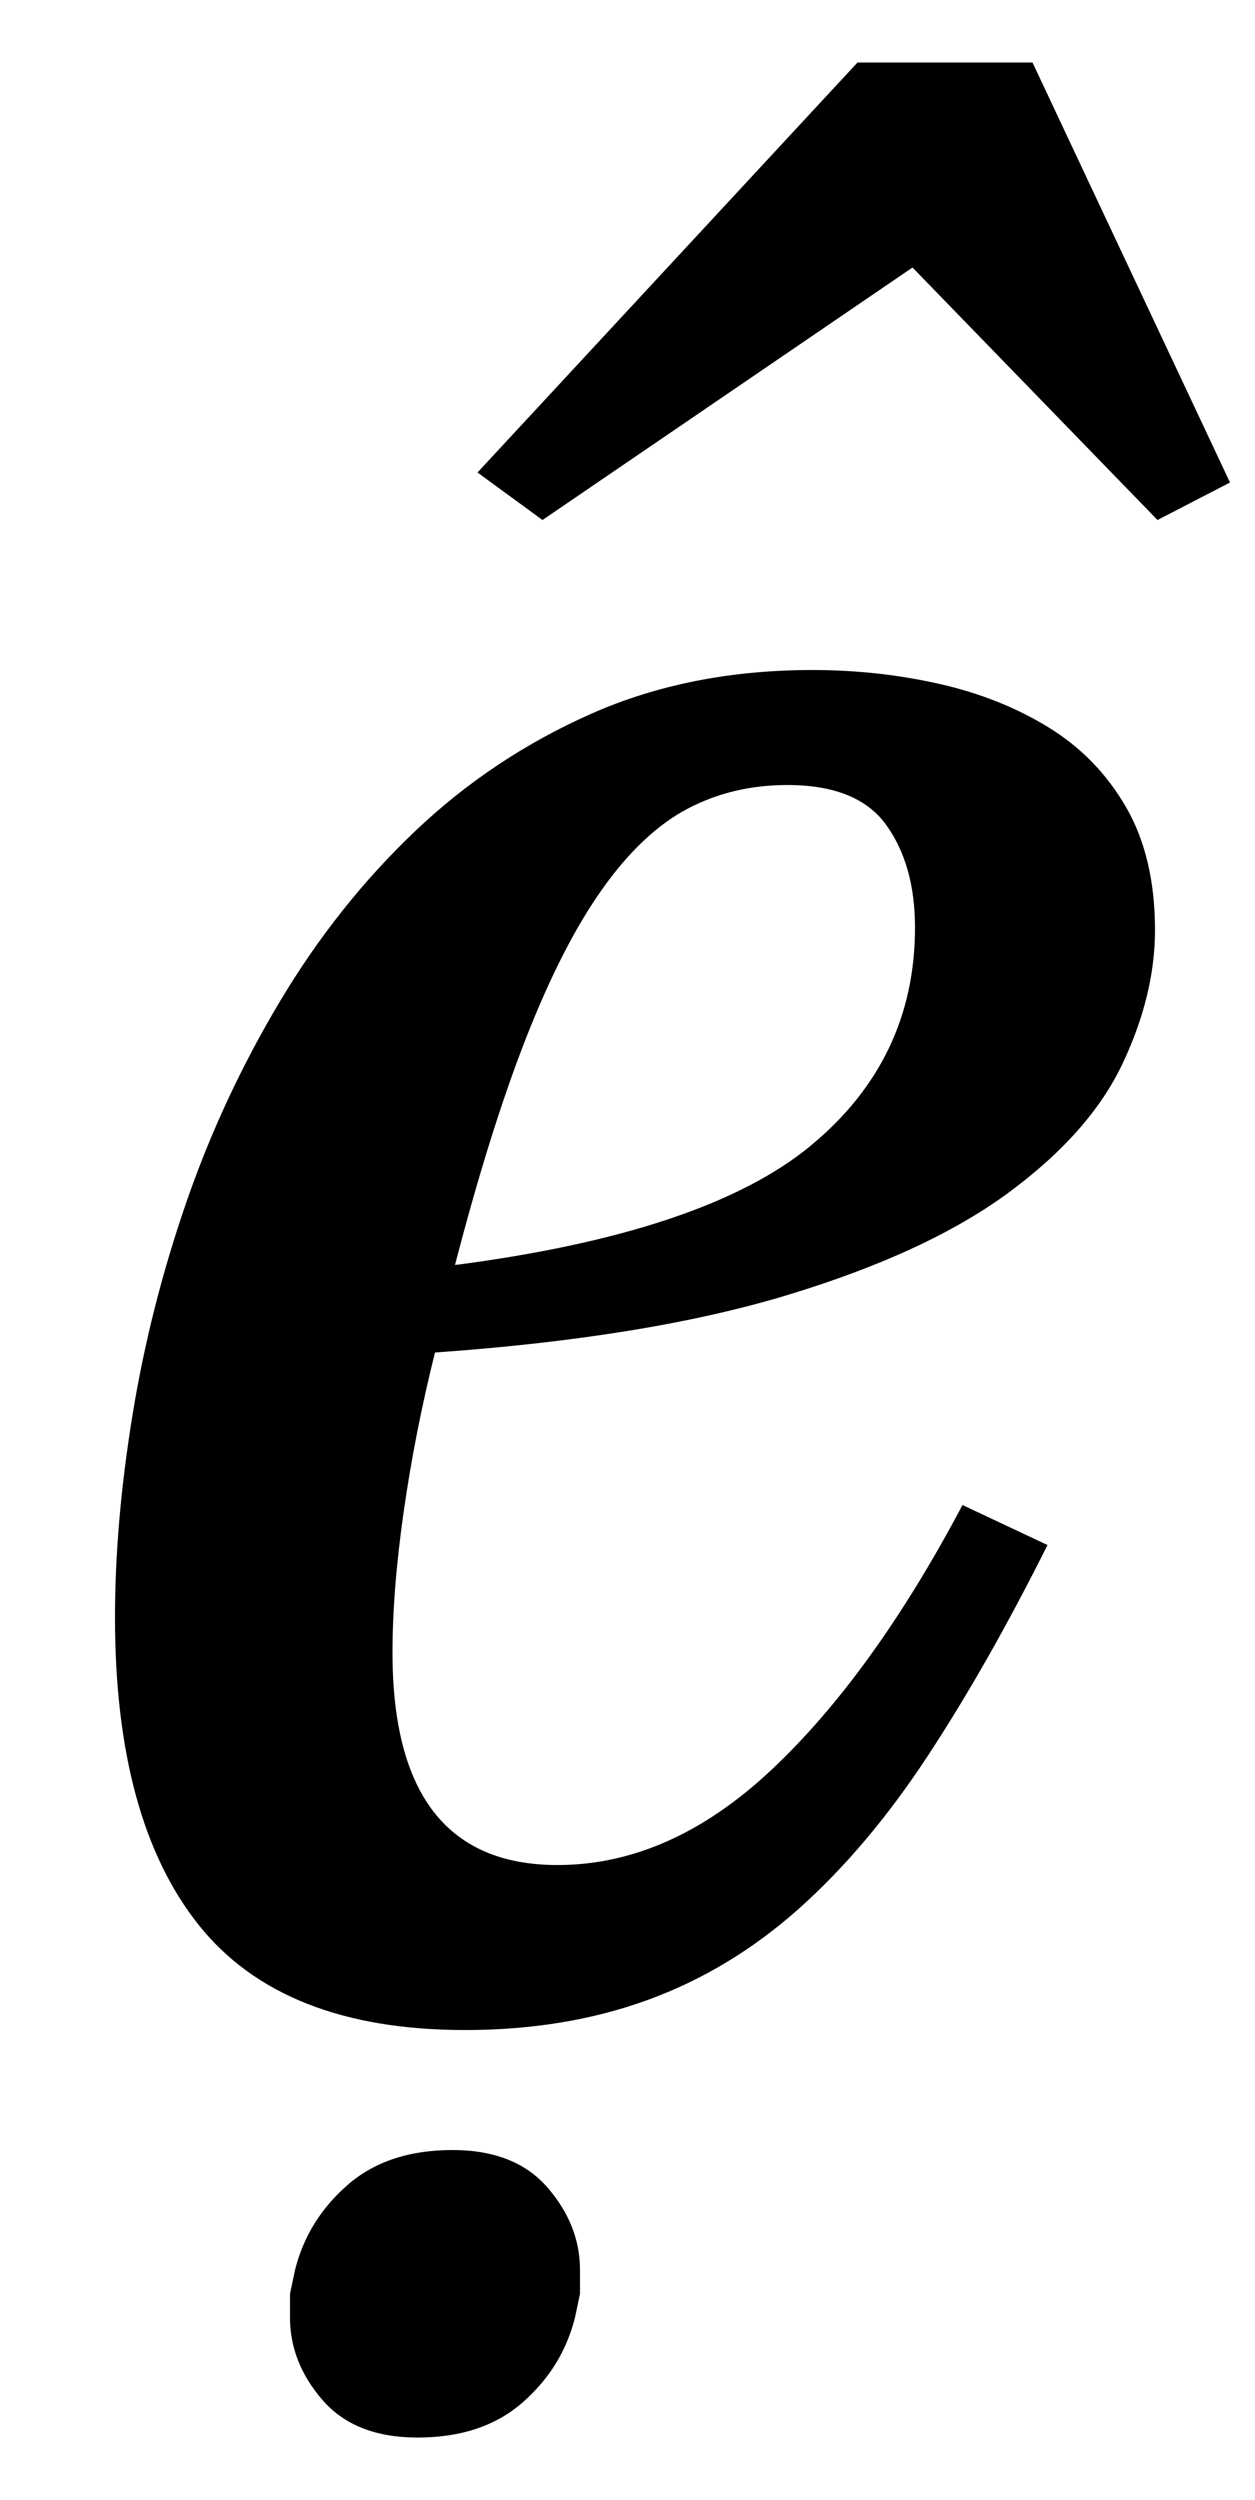 <?xml version="1.0" standalone="no"?>
<!DOCTYPE svg PUBLIC "-//W3C//DTD SVG 1.1//EN" "http://www.w3.org/Graphics/SVG/1.1/DTD/svg11.dtd" >
<svg xmlns="http://www.w3.org/2000/svg" xmlns:xlink="http://www.w3.org/1999/xlink" version="1.1" viewBox="-10 0 502 1000">
  <g transform="matrix(1 0 0 -1 0 800)">
   <path fill="currentColor"
d="M176 -12q-73 0 -106.5 42t-33.5 123q0 38 7 81t21.5 85t37.5 80.5t54 68t70.5 47t88.5 17.5q26 0 50.5 -5.5t44 -17.5t31 -32t11.5 -49q0 -26 -13 -53.5t-45.5 -51.5t-88.5 -41t-141 -23q-8 -32 -12.5 -63.5t-4.5 -56.5q0 -85 66 -85q45 0 85.5 38t76.5 106l34 -16
q-24 -48 -48 -84.5t-51.5 -61t-60.5 -36.5t-73 -12zM172 294q100 13 142 47.5t42 87.5q0 25 -11.5 41t-39.5 16q-22 0 -40 -9.5t-34 -32t-30.5 -59.5t-28.5 -91zM181 611l152 164h70l79 -168l-29 -15l-98 101l-148 -101zM157 -175q-25 0 -38 15t-13 33v9.5t2 9.5q5 20 21 34
t42 14q25 0 38 -15t13 -33v-9.5t-2 -9.5q-5 -20 -21 -34t-42 -14z" />
  </g>

</svg>
